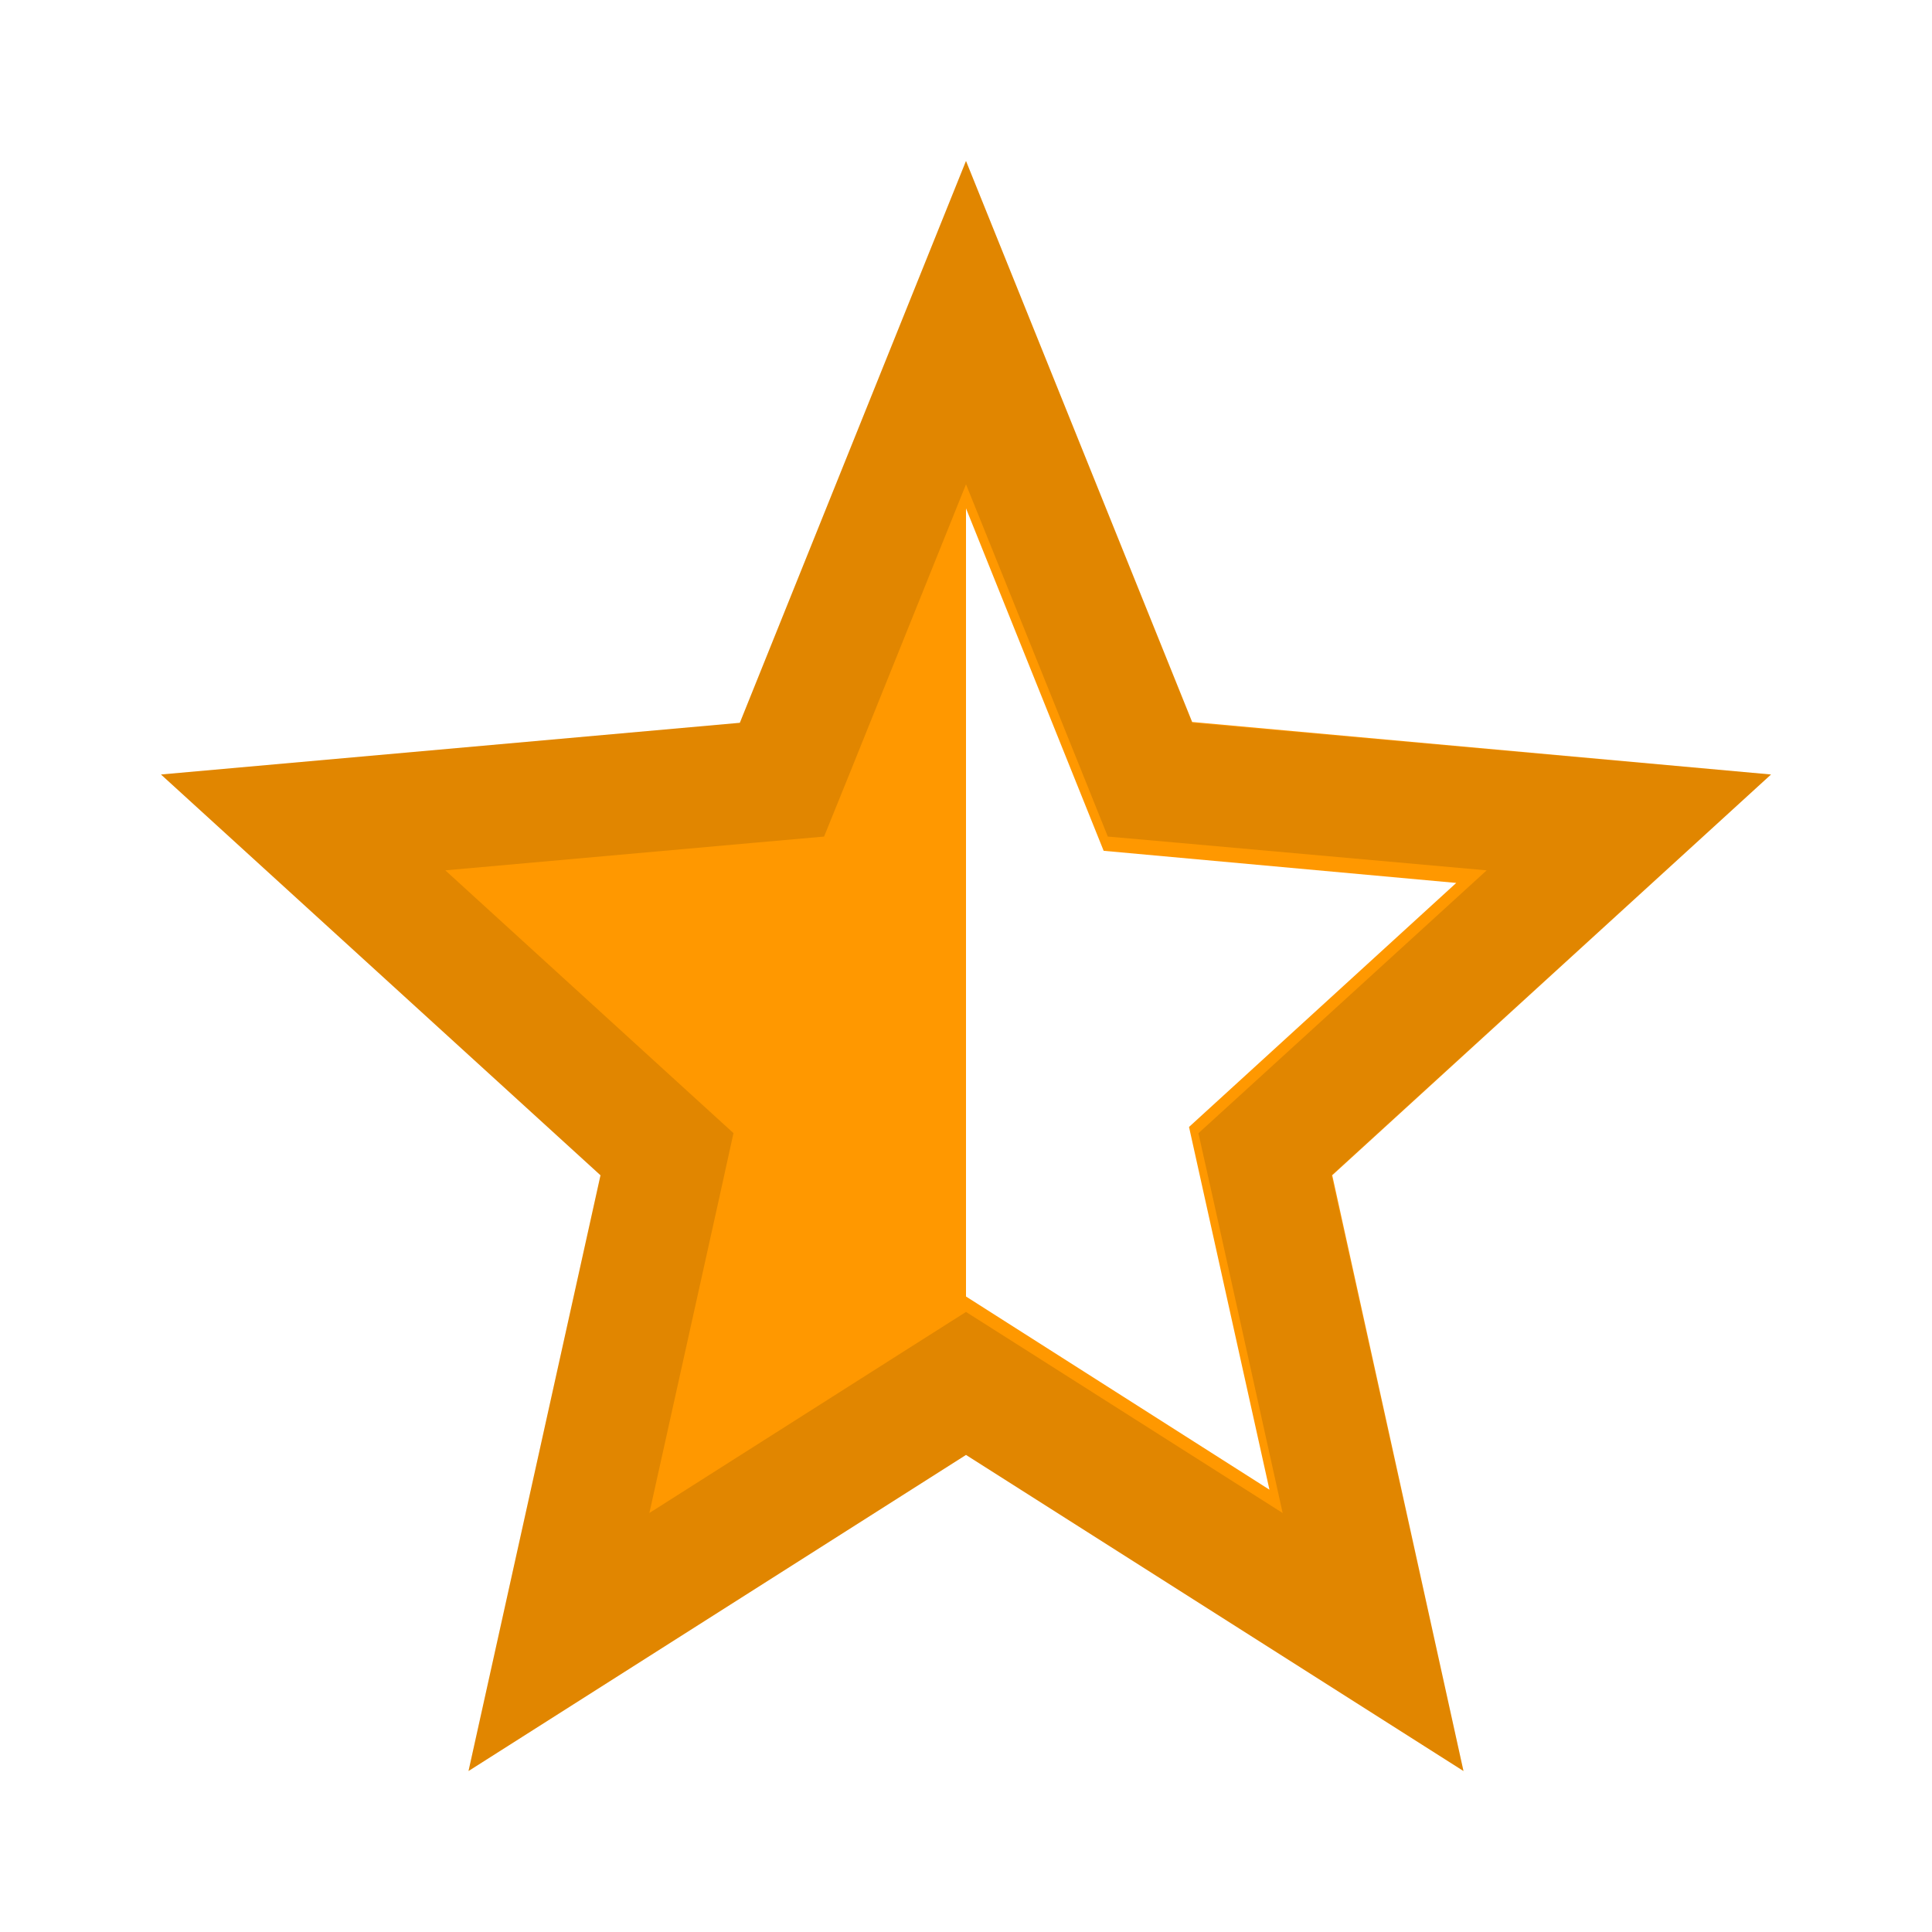 <svg width="16" height="16" viewBox="0 0 16 16" fill="none" xmlns="http://www.w3.org/2000/svg">
    <g clip-path="url(#clip0_1293_14705)">
        <path d="M14.667 6.414L9.873 5.979L8 1.333L6.127 5.986L1.333 6.414L4.973 9.733L3.88 14.667L8 12.049L12.12 14.667L11.033 9.733L14.667 6.414ZM8 10.737V4.21L9.14 7.046L12.06 7.312L9.847 9.333L10.513 12.337L8 10.737Z" fill="#FF9800"/>
        <path d="M8.268 11.627L8 11.457L7.732 11.627L4.629 13.598L5.462 9.841L5.524 9.559L5.31 9.364L2.511 6.811L6.171 6.484L6.476 6.457L6.591 6.173L8 2.672L9.41 6.173L9.524 6.457L9.829 6.484L13.489 6.811L10.69 9.364L10.476 9.559L10.539 9.841L11.371 13.598L8.268 11.627Z" stroke="black" stroke-opacity="0.12"/>
    </g>
    <defs>
        <clipPath id="clip0_1293_14705">
            <rect width="16" height="16" fill="white"/>
        </clipPath>
    </defs>
</svg>
